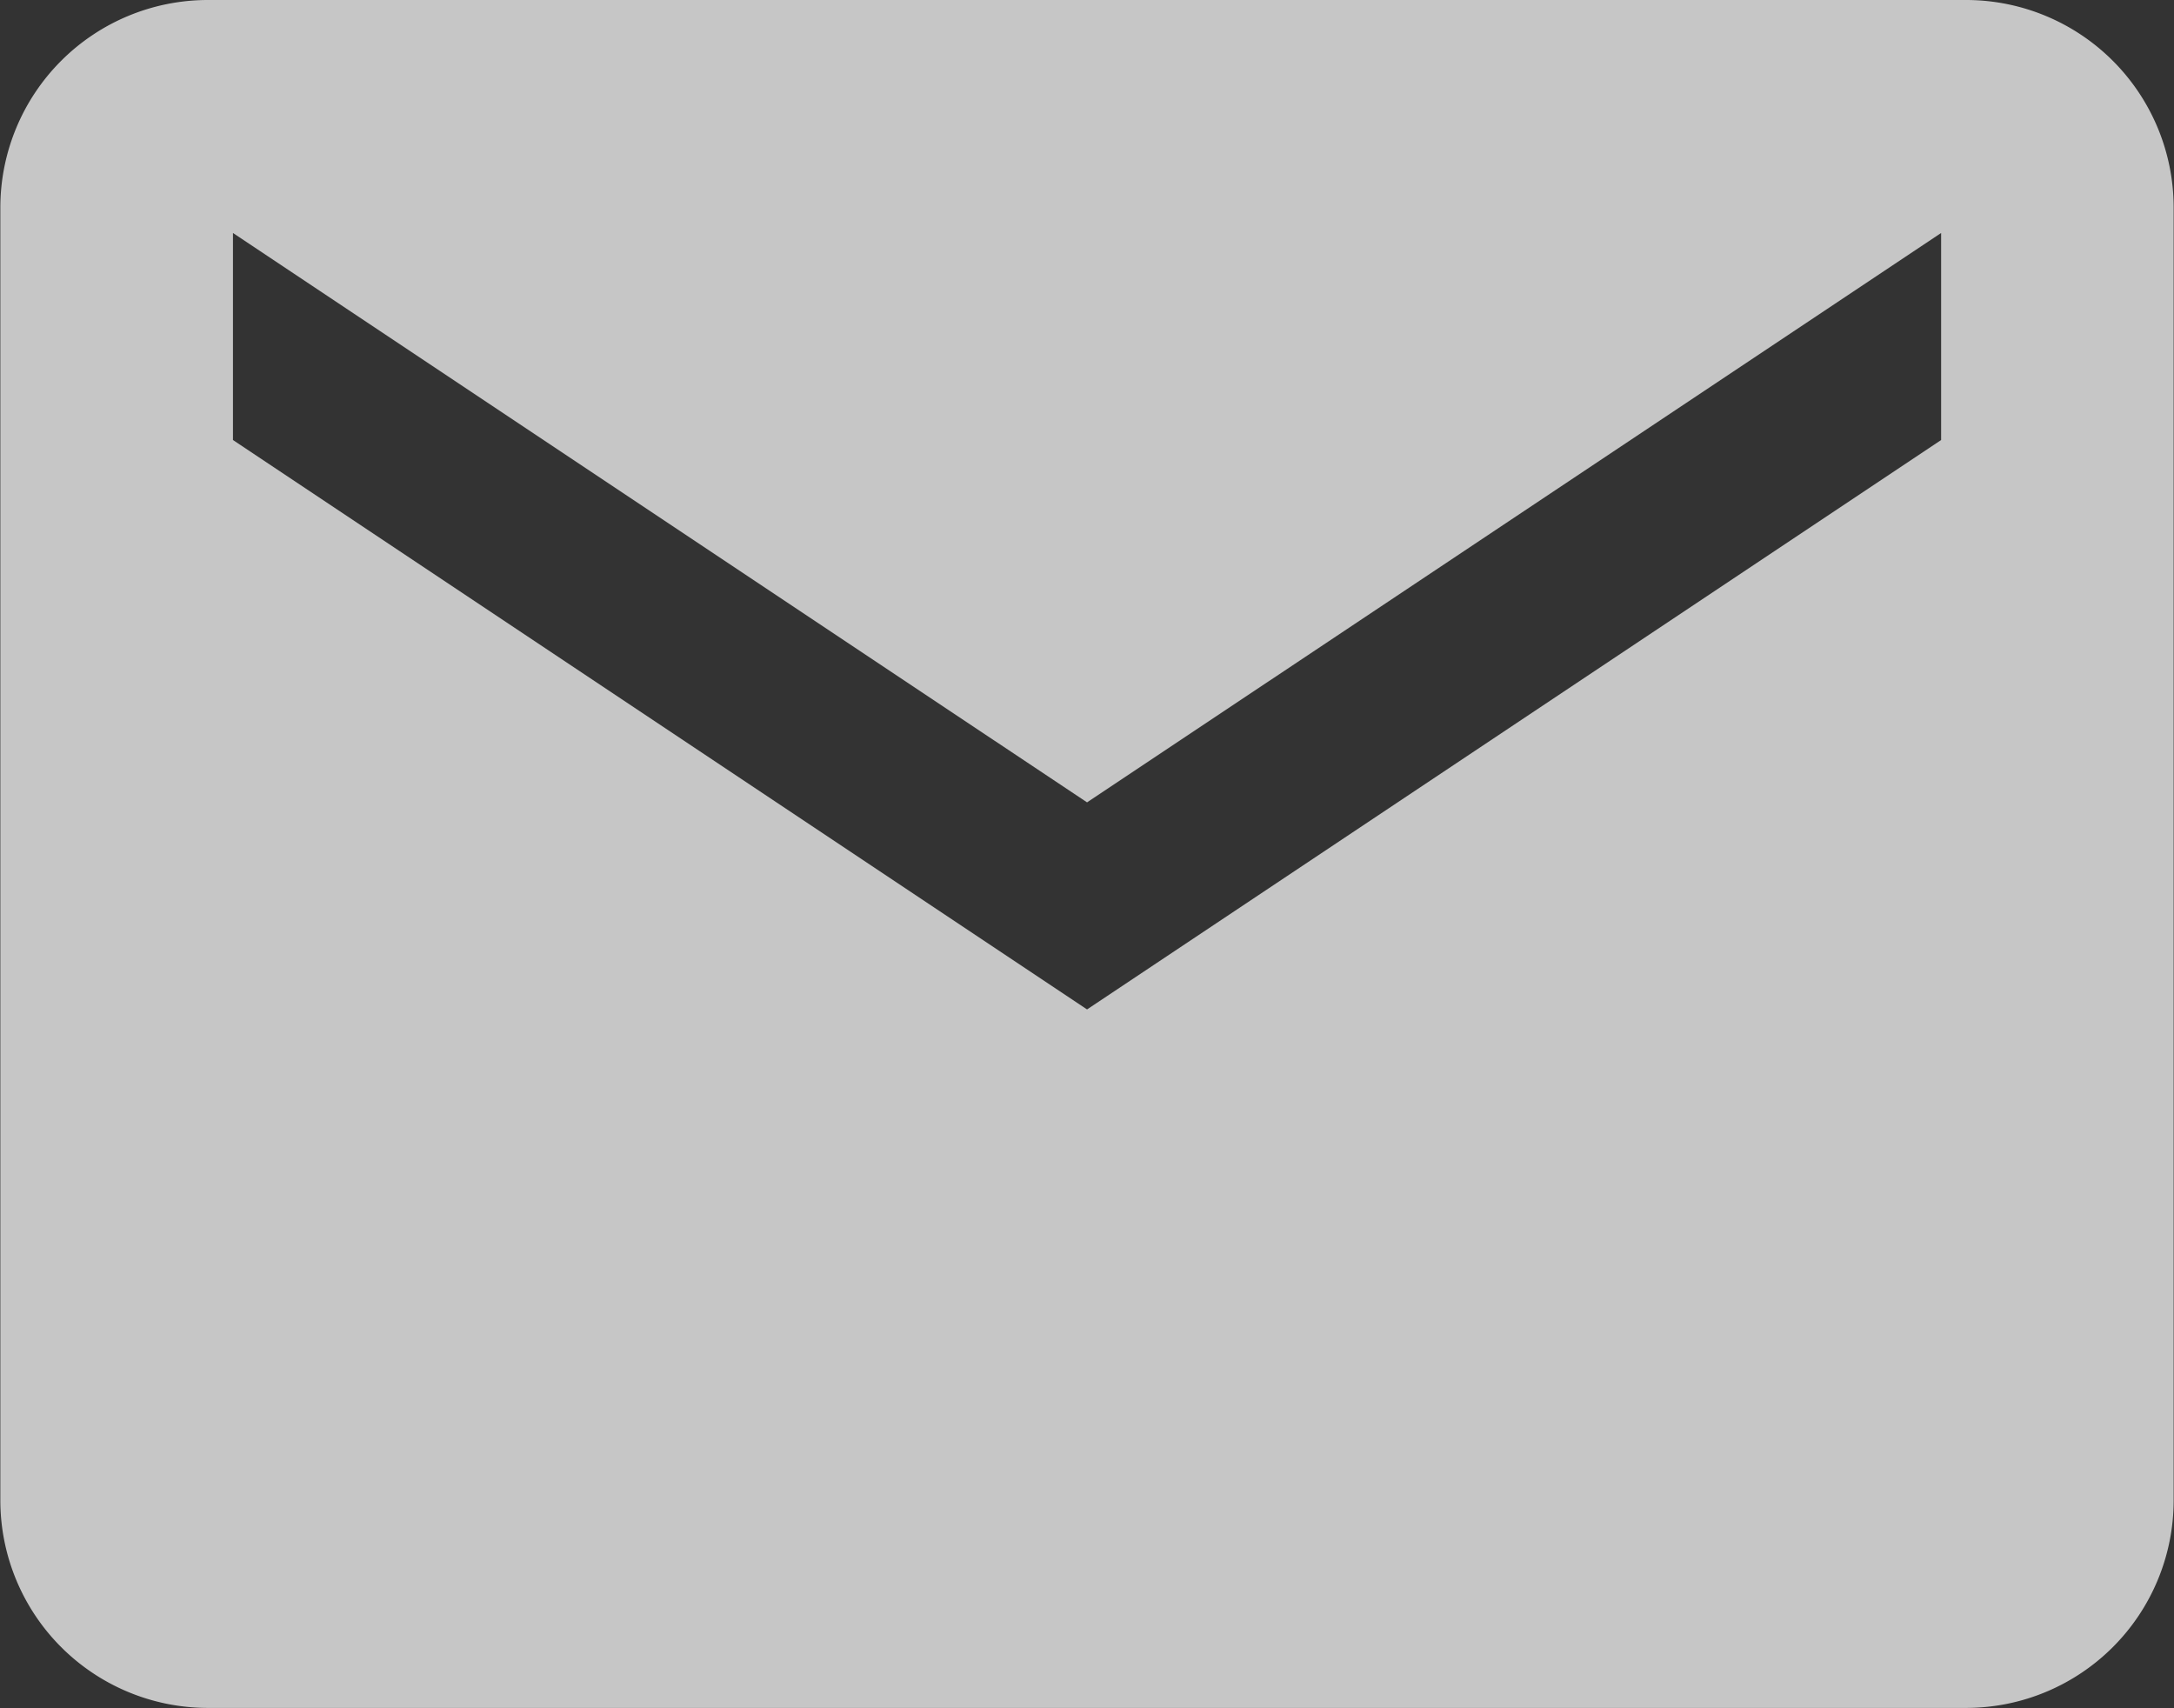 <svg xmlns="http://www.w3.org/2000/svg" width="25.243" height="19.834" viewBox="0 0 25.243 19.834">
  <rect x="0" y="0" width="25.243" height="19.834" fill="#333333" stroke="none"/>
  <path id="Icon_ionic-md-mail" data-name="Icon ionic-md-mail" d="M25.089,5.625H4.654a2.411,2.411,0,0,0-2.4,2.4V23.055a2.411,2.411,0,0,0,2.4,2.4H25.089a2.411,2.411,0,0,0,2.4-2.4V8.029A2.411,2.411,0,0,0,25.089,5.625Zm-.3,5.109-9.917,6.611L4.955,10.734V8.33l9.917,6.611L24.789,8.33Z" transform="translate(-2.25 -5.625)" fill="#fff" opacity="0.72"/>
</svg>
